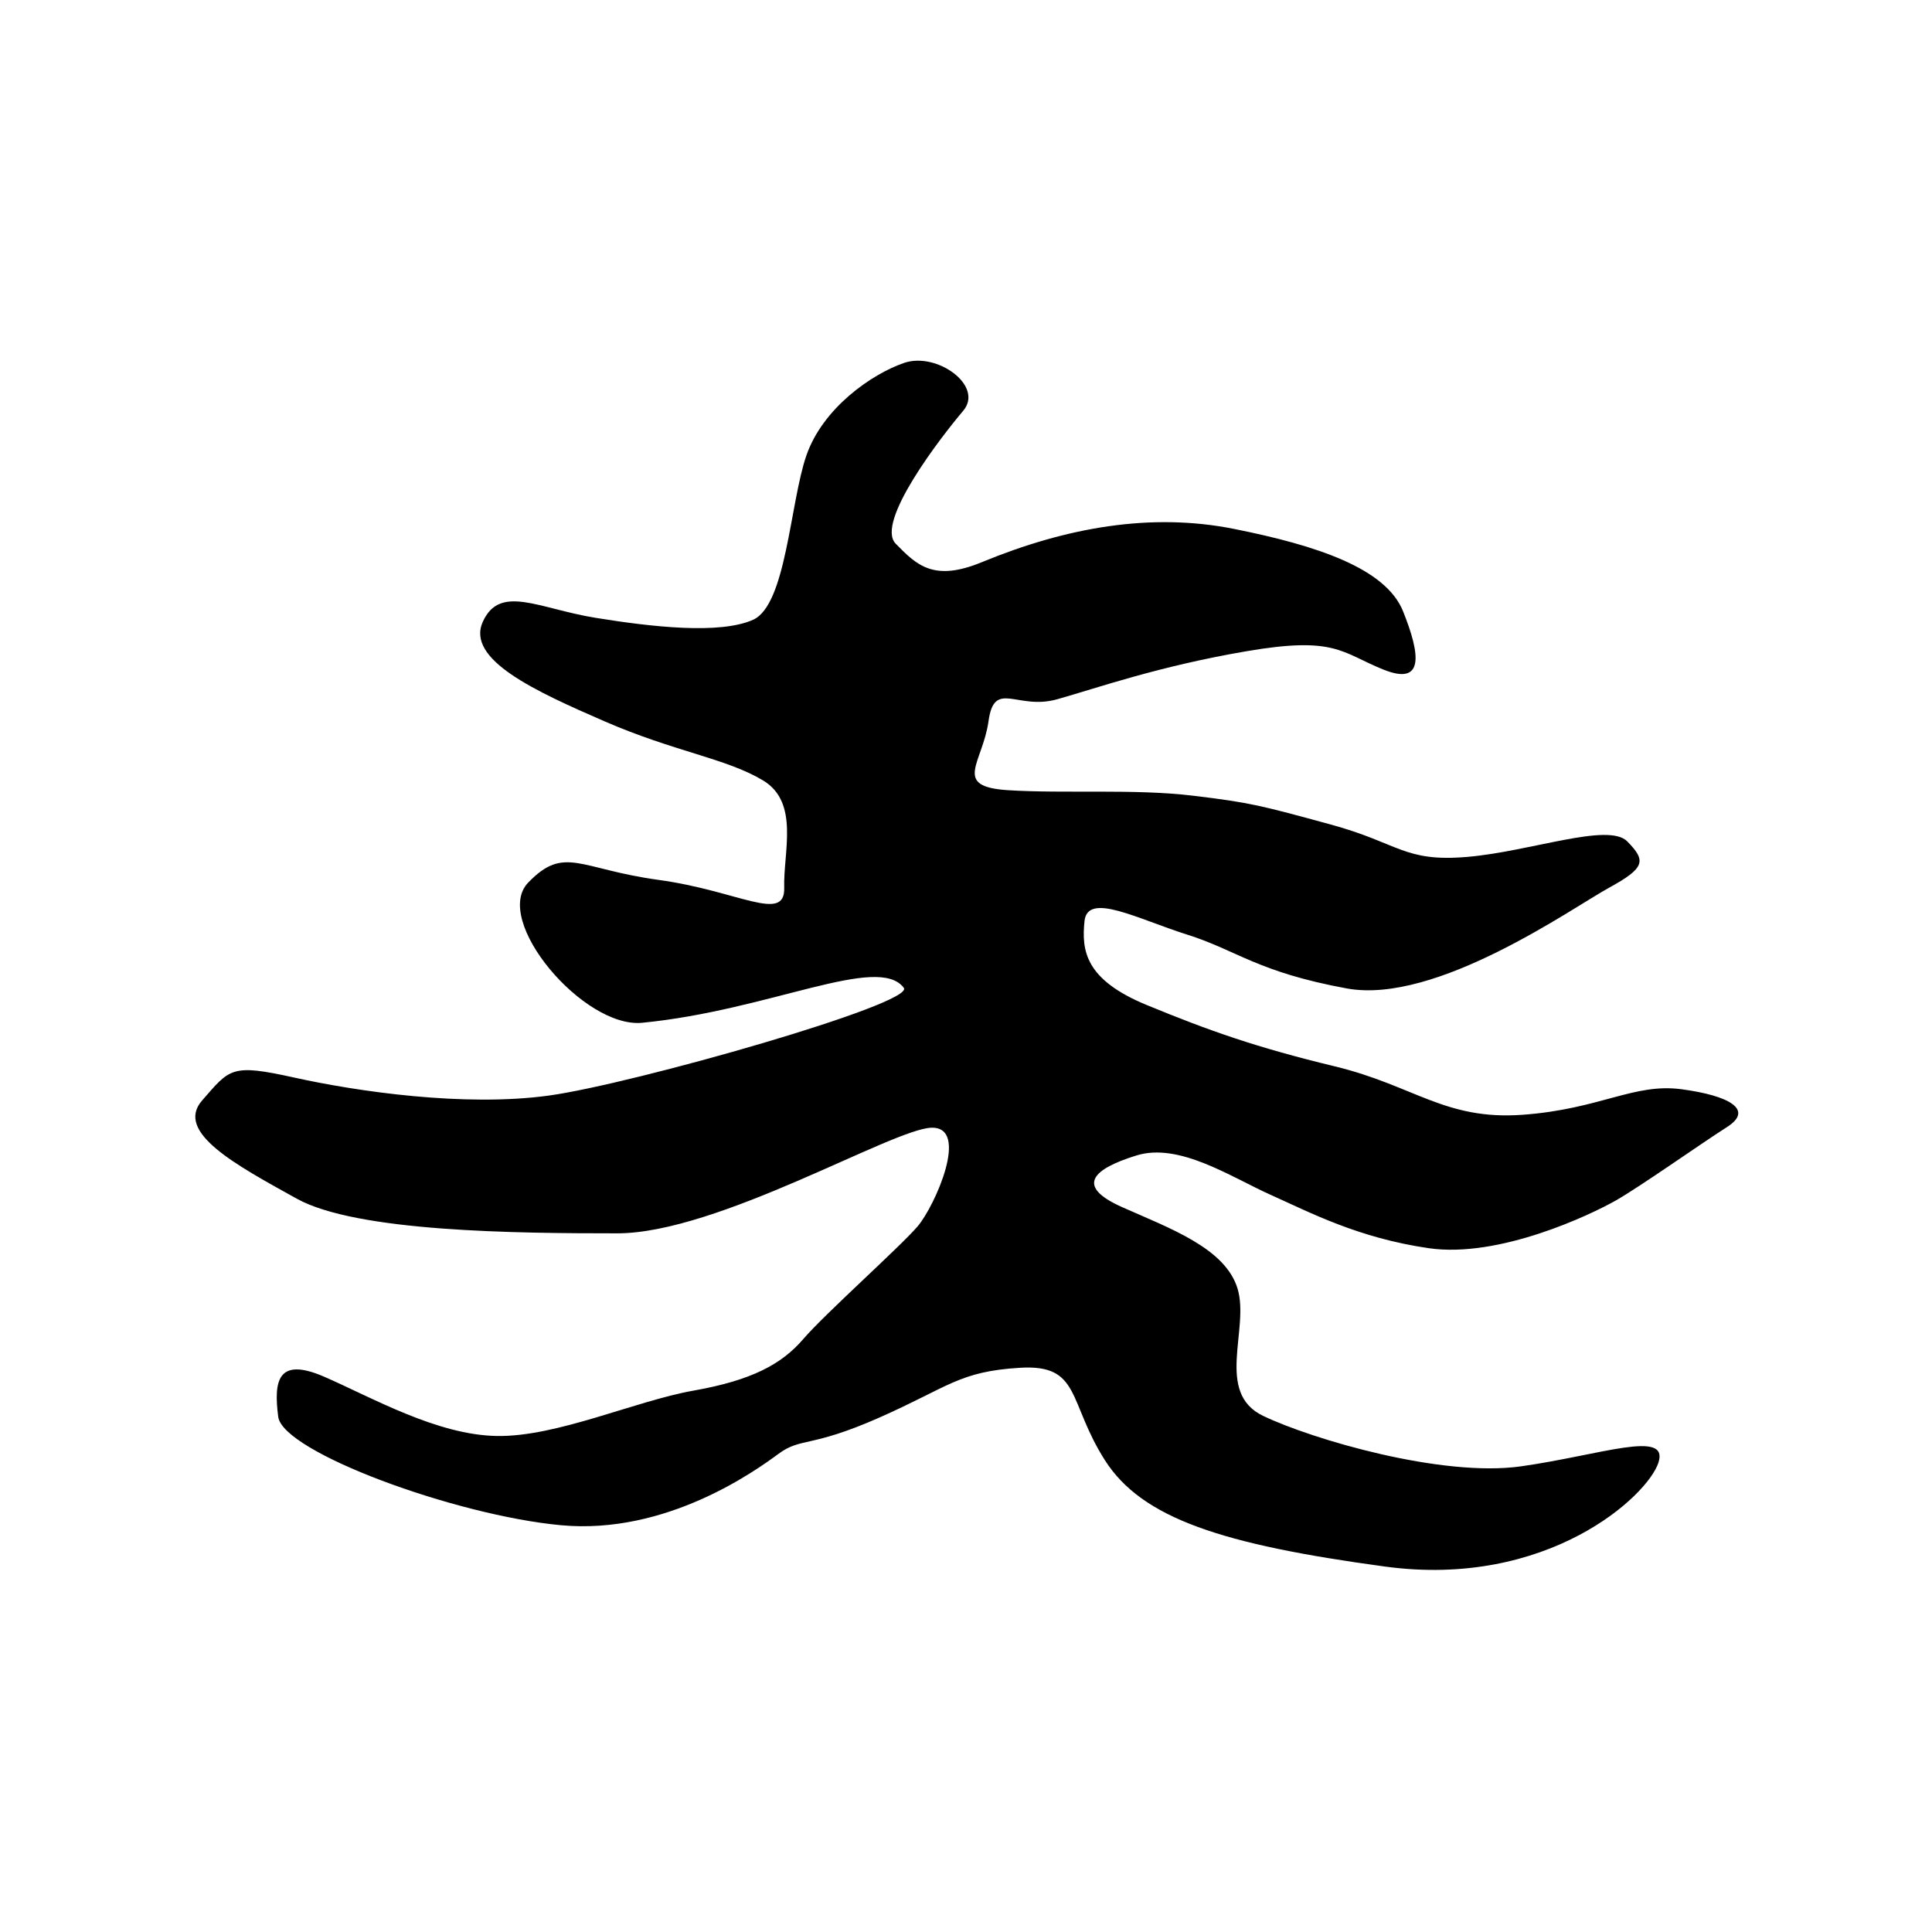 <?xml version="1.0" encoding="UTF-8" standalone="no"?>
<!DOCTYPE svg PUBLIC "-//W3C//DTD SVG 1.1//EN" "http://www.w3.org/Graphics/SVG/1.1/DTD/svg11.dtd">
<svg width="100%" height="100%" viewBox="0 0 501 501" version="1.1" xmlns="http://www.w3.org/2000/svg" xmlns:xlink="http://www.w3.org/1999/xlink" xml:space="preserve" style="fill-rule:evenodd;clip-rule:evenodd;stroke-linejoin:round;stroke-miterlimit:1.414;">
    <g transform="matrix(1,0,0,1,-1682,-1721)">
        <g id="te-.--テ" transform="matrix(1.538,0,0,1.652,1374.39,2382.53)">
            <rect x="200.586" y="-400.056" width="325.203" height="302.633" style="fill:none;"/>
            <g id="te" transform="matrix(6.598,0,0,6.14,-4079.92,-3545.8)">
                <path d="M673.759,526.646C675.922,525.753 678.086,525.372 680.204,525.795C682.323,526.218 684.084,526.802 684.525,527.903C684.966,529.003 685.079,529.822 684.011,529.387C682.943,528.953 682.788,528.535 680.53,528.921C678.273,529.306 676.715,529.86 675.687,530.15C674.659,530.44 674.08,529.631 673.931,530.71C673.781,531.789 672.988,532.384 674.432,532.475C675.877,532.566 677.662,532.436 679.152,532.615C680.643,532.794 680.902,532.869 682.667,533.35C684.432,533.83 684.547,534.319 686.168,534.18C687.789,534.041 689.773,533.292 690.255,533.785C690.737,534.278 690.72,534.458 689.784,534.971C688.849,535.484 685.371,537.962 683.086,537.543C680.802,537.124 680.286,536.571 679.01,536.168C677.735,535.765 676.462,535.07 676.384,535.821C676.307,536.572 676.393,537.318 677.981,537.97C679.568,538.623 680.759,539.047 682.783,539.536C684.807,540.026 685.597,540.918 687.581,540.773C689.564,540.628 690.424,539.957 691.639,540.12C692.855,540.282 693.501,540.642 692.802,541.087C692.104,541.533 690.591,542.605 689.958,542.966C689.324,543.326 686.984,544.445 685.182,544.184C683.379,543.922 682.161,543.277 681.141,542.82C680.12,542.362 678.802,541.473 677.708,541.814C676.615,542.154 676.122,542.589 677.345,543.134C678.568,543.678 679.982,544.183 680.295,545.217C680.608,546.251 679.707,547.878 680.951,548.472C682.194,549.067 685.51,550.047 687.537,549.761C689.564,549.475 691.324,548.811 691.051,549.664C690.778,550.517 688.219,552.887 684.063,552.323C679.907,551.759 677.853,551.095 676.903,549.601C675.953,548.107 676.294,547.147 674.736,547.241C673.178,547.335 672.92,547.727 671.142,548.514C669.364,549.3 669.147,549.012 668.566,549.44C667.984,549.868 665.705,551.518 663.004,551.266C660.304,551.015 655.896,549.395 655.78,548.494C655.665,547.593 655.75,546.945 656.962,547.473C658.174,548.001 659.839,548.962 661.372,548.985C662.904,549.009 664.909,548.087 666.393,547.825C667.878,547.562 668.644,547.151 669.197,546.507C669.749,545.863 671.675,544.146 672.119,543.626C672.563,543.105 673.465,541.072 672.47,541.104C671.475,541.135 667.011,543.805 664.443,543.804C661.876,543.804 657.788,543.77 656.252,542.917C654.716,542.064 653.124,541.22 653.836,540.406C654.547,539.591 654.575,539.464 656.181,539.82C657.786,540.176 660.544,540.58 662.702,540.281C664.86,539.982 672.069,537.928 671.766,537.527C671.108,536.654 668.345,538.102 665.081,538.421C663.583,538.567 661.241,535.798 662.168,534.837C663.095,533.876 663.47,534.491 665.504,534.769C667.537,535.047 668.736,535.879 668.71,534.97C668.684,534.061 669.108,532.787 668.166,532.223C667.224,531.659 665.905,531.491 664.123,530.716C662.342,529.942 660.572,529.134 661.008,528.169C661.445,527.204 662.426,527.829 663.882,528.067C665.339,528.304 667.062,528.496 667.913,528.119C668.764,527.741 668.858,525.127 669.277,523.917C669.696,522.706 670.944,521.835 671.777,521.55C672.611,521.265 673.826,522.138 673.282,522.778C672.738,523.419 671.023,525.627 671.56,526.174C672.097,526.722 672.529,527.153 673.759,526.646Z"/>
            </g>
        </g>
    </g>
</svg>
